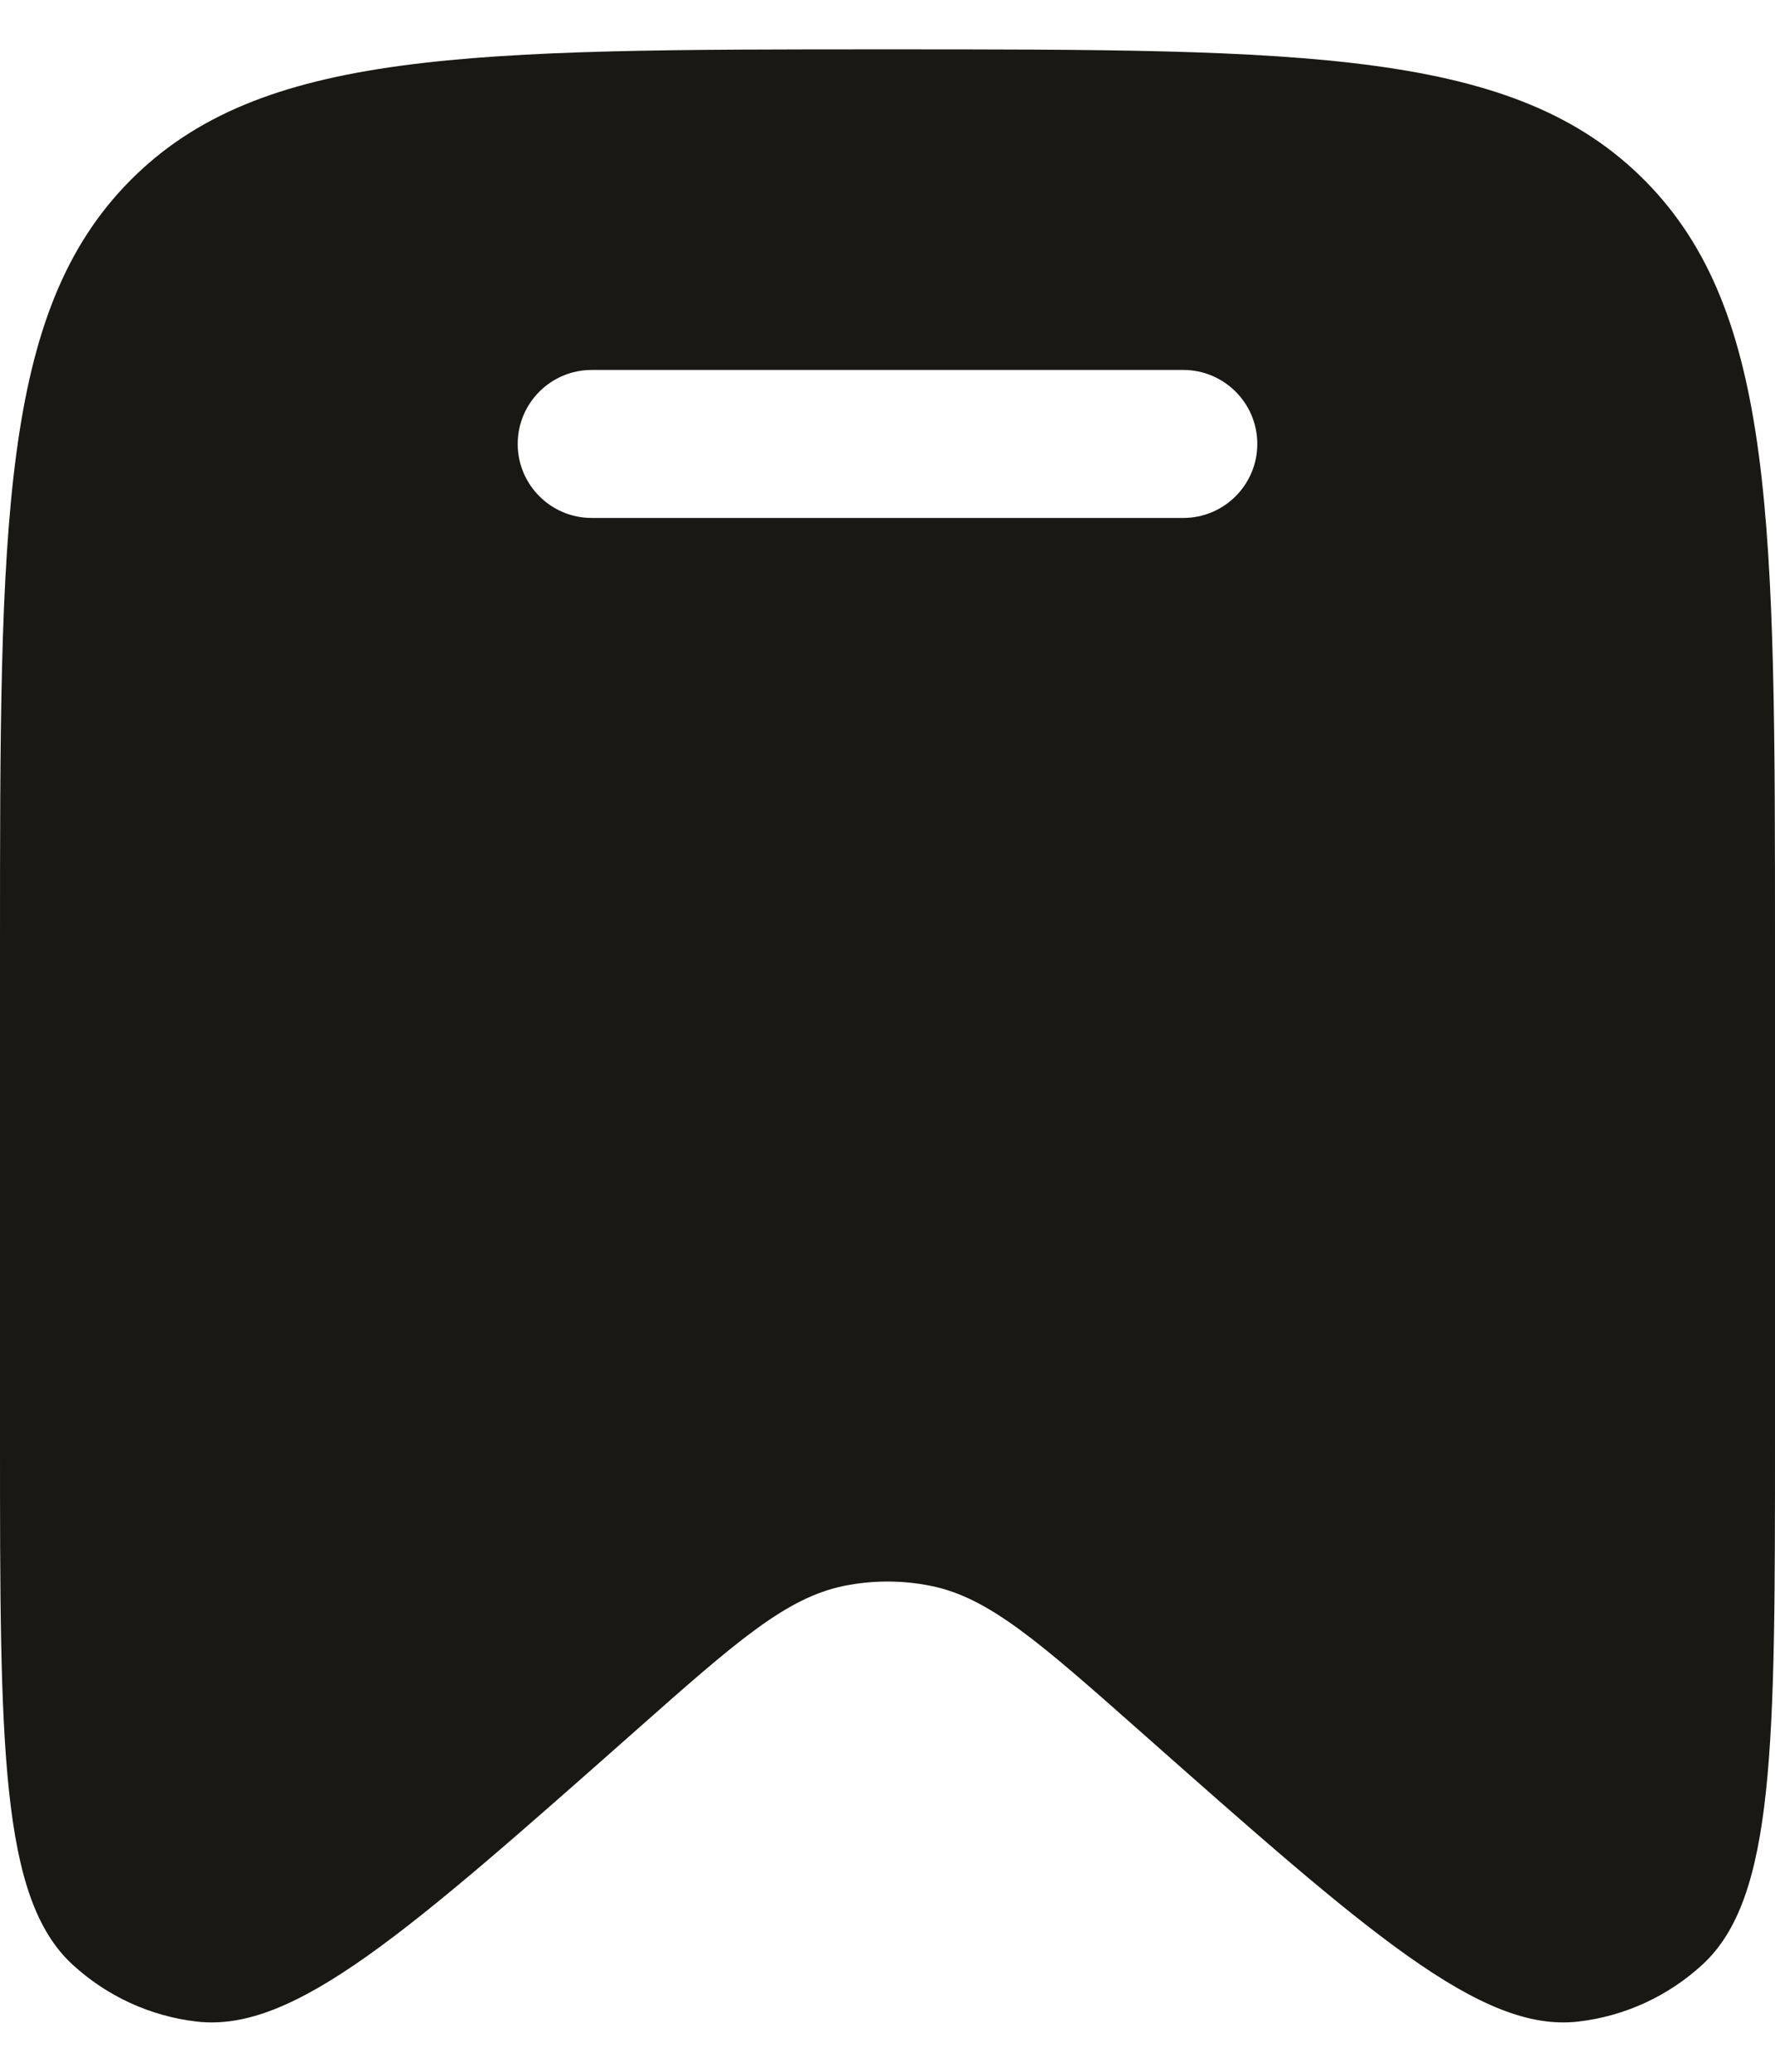 <svg width="24" height="28" viewBox="0 0 24 28" fill="none" xmlns="http://www.w3.org/2000/svg">
<path fill-rule="evenodd" clip-rule="evenodd" d="M24 12.796V19.454C24 23.583 24 25.648 23.021 26.55C22.554 26.98 21.965 27.25 21.337 27.322C20.021 27.473 18.484 26.113 15.411 23.394C14.052 22.192 13.372 21.592 12.586 21.433C12.199 21.355 11.801 21.355 11.414 21.433C10.628 21.592 9.948 22.192 8.59 23.394C5.516 26.113 3.979 27.473 2.663 27.322C2.035 27.25 1.446 26.98 0.979 26.55C0 25.648 0 23.583 0 19.454V12.796C0 7.078 0 4.219 1.757 2.443C3.515 0.667 6.343 0.667 12 0.667C17.657 0.667 20.485 0.667 22.243 2.443C24 4.219 24 7.078 24 12.796ZM7 6C7 5.448 7.448 5 8 5H16C16.552 5 17 5.448 17 6C17 6.552 16.552 7 16 7H8C7.448 7 7 6.552 7 6Z" fill="#191815"/>
</svg>
